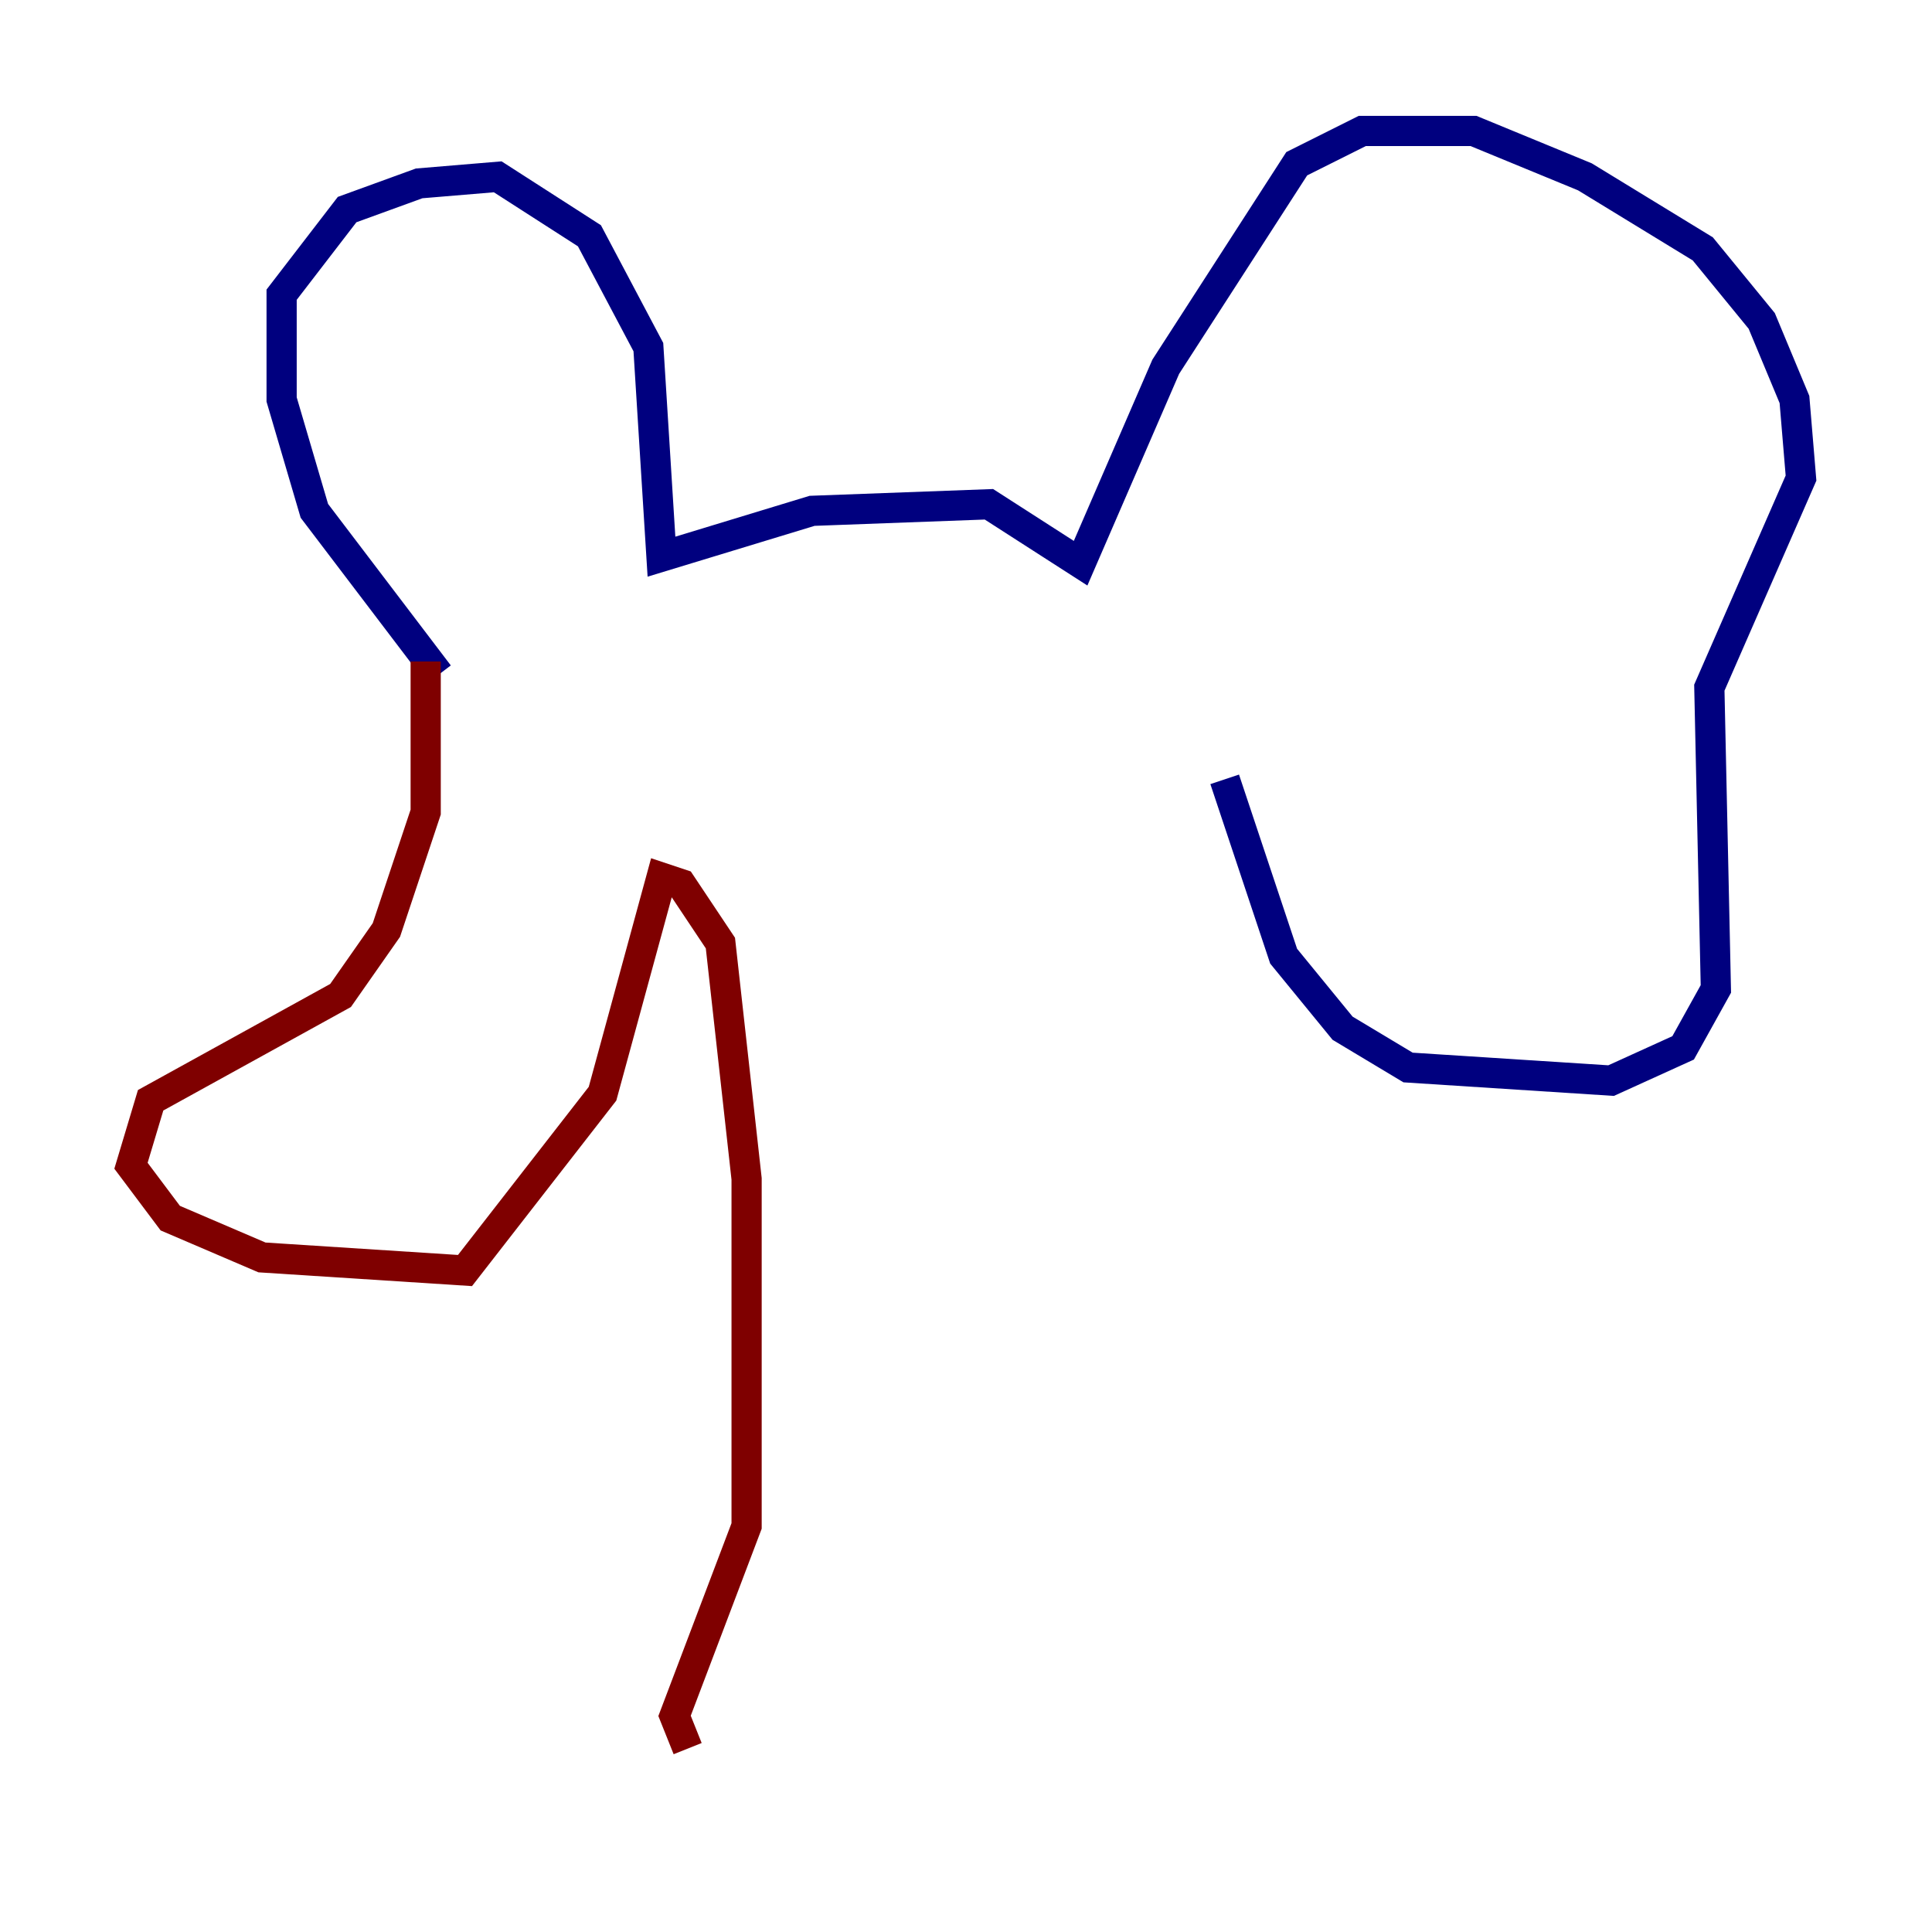 <?xml version="1.0" encoding="utf-8" ?>
<svg baseProfile="tiny" height="128" version="1.2" viewBox="0,0,128,128" width="128" xmlns="http://www.w3.org/2000/svg" xmlns:ev="http://www.w3.org/2001/xml-events" xmlns:xlink="http://www.w3.org/1999/xlink"><defs /><polyline fill="none" points="29.071,44.691 20.827,33.844 18.658,26.468 18.658,19.525 22.997,13.885 27.77,12.149 32.976,11.715 39.051,15.62 42.956,22.997 43.824,36.881 53.803,33.844 65.519,33.41 71.593,37.315 77.234,24.298 85.912,10.848 90.251,8.678 97.627,8.678 105.003,11.715 112.814,16.488 116.719,21.261 118.888,26.468 119.322,31.675 113.248,45.559 113.681,65.519 111.512,69.424 106.739,71.593 93.288,70.725 88.949,68.122 85.044,63.349 81.139,51.634" stroke="#00007f" stroke-width="2" /><polyline fill="none" points="28.203,43.824 28.203,53.803 25.6,61.614 22.563,65.953 9.98,72.895 8.678,77.234 11.281,80.705 17.356,83.308 30.807,84.176 39.919,72.461 43.824,58.142 45.125,58.576 47.729,62.481 49.464,78.102 49.464,101.098 44.691,113.681 45.559,115.851" stroke="#7f0000" stroke-width="2" /></svg>